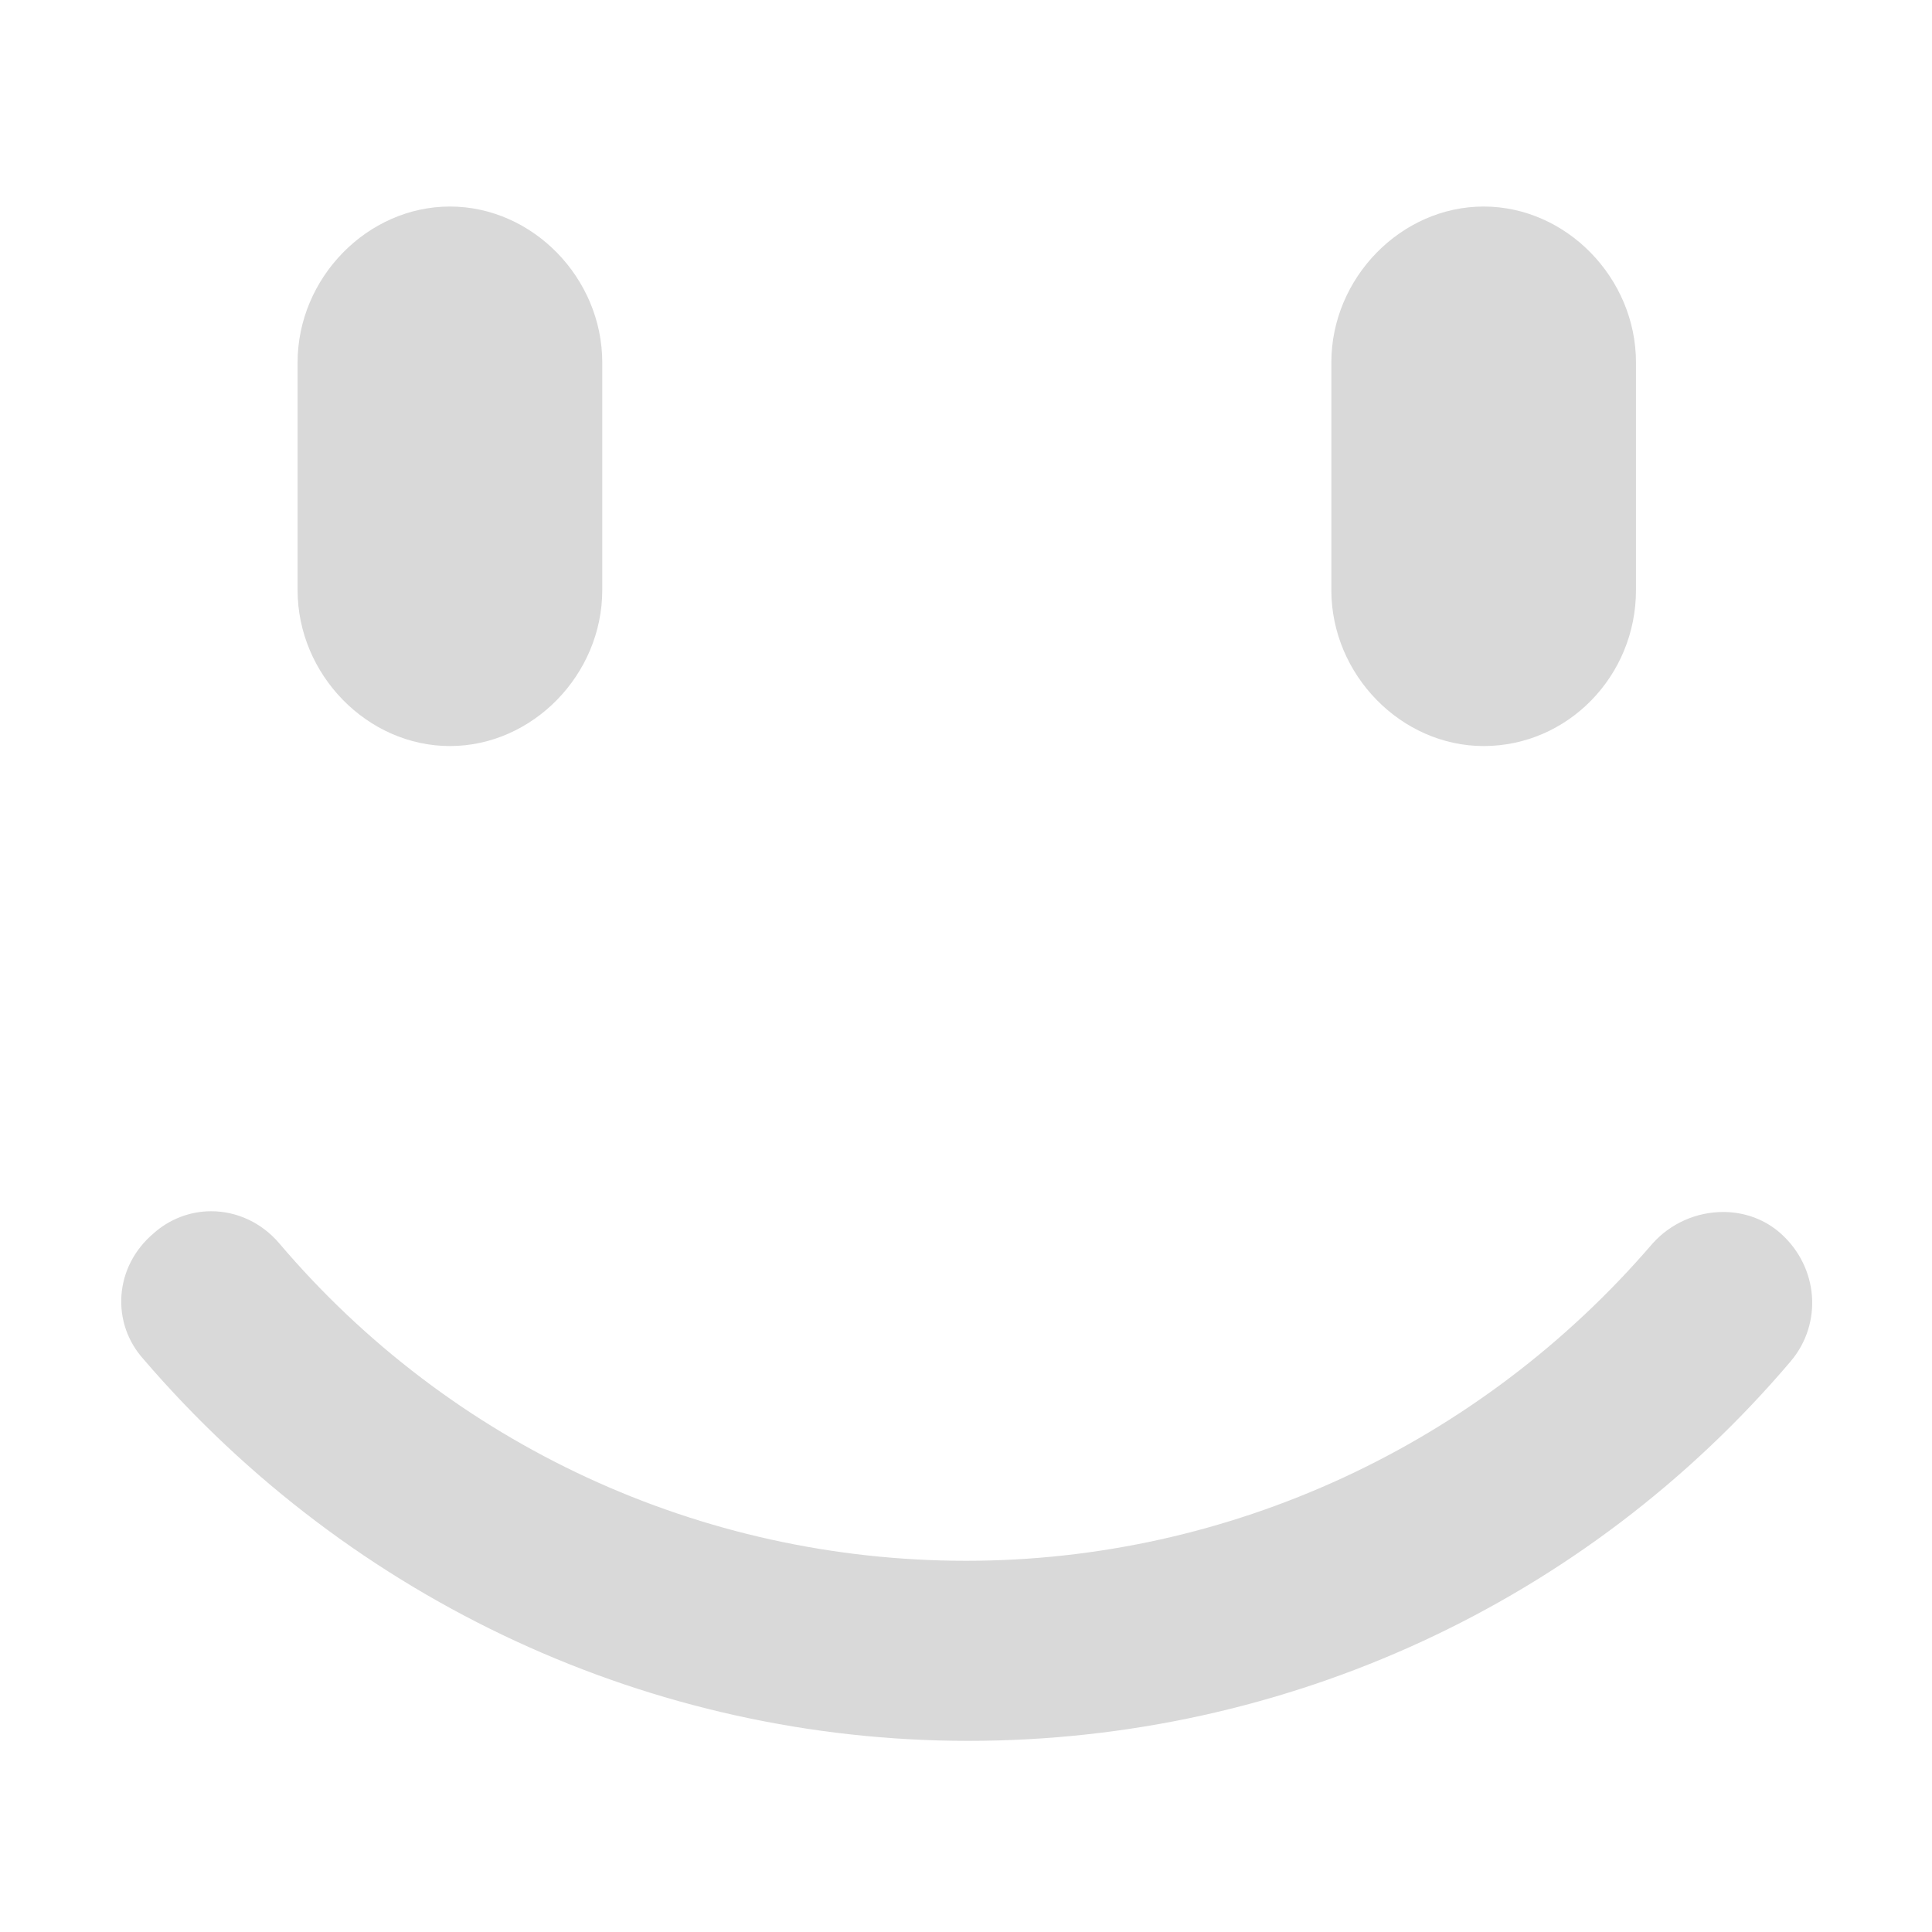<svg width="59" height="59" viewBox="0 0 59 59" fill="none" xmlns="http://www.w3.org/2000/svg">
<g id="Frame">
<path id="Vector" d="M54.379 37.667C53.906 37.244 53.283 37.012 52.625 37.012C51.802 37.012 51.015 37.362 50.468 37.973C45.184 44.129 37.539 47.664 29.5 47.664C21.403 47.664 13.758 44.129 8.525 37.966C7.997 37.346 7.241 36.989 6.45 36.989C5.802 36.989 5.176 37.23 4.687 37.667C4.104 38.163 3.759 38.834 3.708 39.565C3.66 40.279 3.898 40.968 4.381 41.506C10.742 48.917 19.92 53.163 29.567 53.163C39.273 53.163 48.426 48.941 54.679 41.579C55.667 40.418 55.536 38.7 54.379 37.667ZM45.309 22.783C47.874 22.783 49.96 20.647 49.96 18.022V11.069C49.96 8.487 47.83 6.307 45.309 6.307C42.787 6.307 40.657 8.487 40.657 11.069V18.022C40.657 20.603 42.787 22.783 45.309 22.783ZM13.74 22.783C16.262 22.783 18.392 20.603 18.392 18.022V11.069C18.392 8.487 16.262 6.307 13.74 6.307C11.219 6.307 9.088 8.487 9.088 11.069V18.022C9.088 20.603 11.219 22.783 13.74 22.783Z" fill="#D9D9D9"/>
</g>
</svg>
